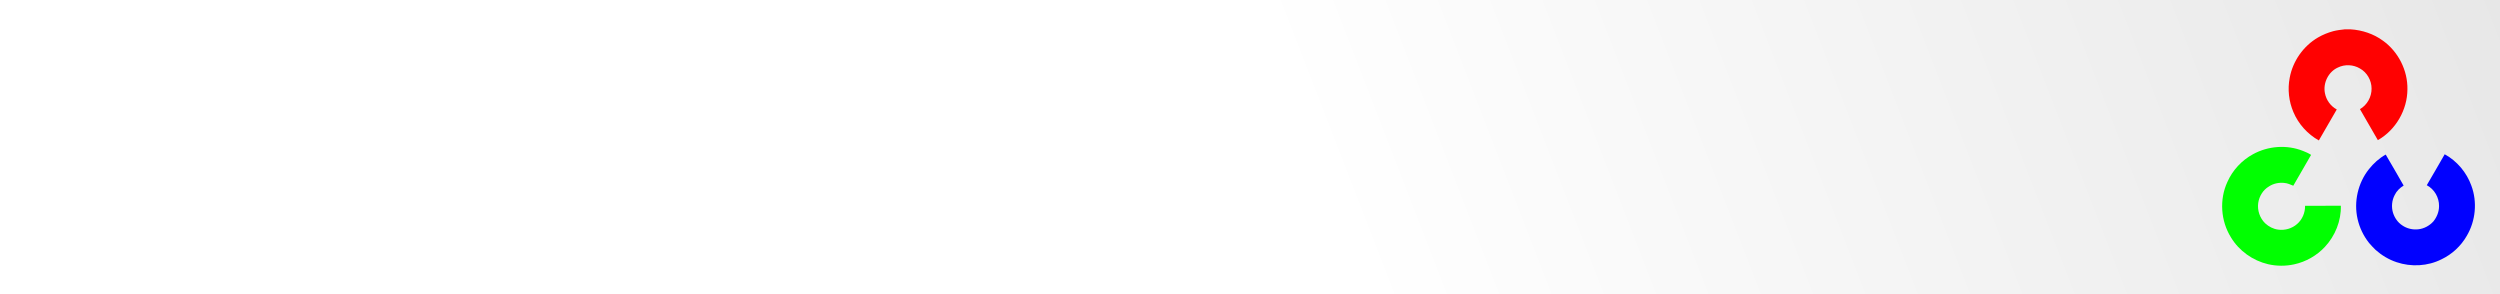 <?xml version="1.0" encoding="UTF-8" standalone="no"?>
<!-- Created with Inkscape (http://www.inkscape.org/) -->

<svg
   xmlns:dc="http://purl.org/dc/elements/1.1/"
   xmlns:cc="http://creativecommons.org/ns#"
   xmlns:rdf="http://www.w3.org/1999/02/22-rdf-syntax-ns#"
   xmlns:svg="http://www.w3.org/2000/svg"
   xmlns="http://www.w3.org/2000/svg"
   xmlns:xlink="http://www.w3.org/1999/xlink"
   xmlns:sodipodi="http://sodipodi.sourceforge.net/DTD/sodipodi-0.dtd"
   xmlns:inkscape="http://www.inkscape.org/namespaces/inkscape"
   version="1.1"
   width="493"
   height="58"
   id="svg2"
   inkscape:version="0.48.2 r9819"
   sodipodi:docname="top-banner.svg">
  <rect width="100%" height="100%" fill="#333333" stroke="none"/>
  <sodipodi:namedview
     pagecolor="#ffffff"
     bordercolor="#666666"
     borderopacity="1"
     objecttolerance="10"
     gridtolerance="10"
     guidetolerance="10"
     inkscape:pageopacity="0"
     inkscape:pageshadow="2"
     inkscape:window-width="1680"
     inkscape:window-height="998"
     id="namedview145"
     showgrid="false"
     inkscape:zoom="2.9259592"
     inkscape:cx="355.53028"
     inkscape:cy="14.439426"
     inkscape:window-x="-8"
     inkscape:window-y="-8"
     inkscape:window-maximized="1"
     inkscape:current-layer="layer1" />
  <defs
     id="defs4">
    <linearGradient
       id="linearGradient4088">
      <stop
         id="stop4090"
         style="stop-color:#ffffff;stop-opacity:1"
         offset="0" />
      <stop
         id="stop4092"
         style="stop-color:#e6e6e6;stop-opacity:1"
         offset="1" />
    </linearGradient>
    <radialGradient
       cx="15.313"
       cy="16.298"
       r="4.746"
       fx="15.313"
       fy="16.298"
       id="radialGradient4210"
       xlink:href="#linearGradient3641"
       gradientUnits="userSpaceOnUse"
       gradientTransform="matrix(1.213,1.213,-1.286,1.286,17.67,-24.511)" />
    <linearGradient
       x1="26.152"
       y1="18.407"
       x2="22.017"
       y2="23.088"
       id="linearGradient4208"
       xlink:href="#linearGradient3633"
       gradientUnits="userSpaceOnUse" />
    <radialGradient
       cx="15.173"
       cy="27.572"
       r="23.28"
       fx="15.173"
       fy="27.572"
       id="radialGradient4206"
       xlink:href="#linearGradient3617"
       gradientUnits="userSpaceOnUse"
       gradientTransform="matrix(-1.615,0.158,-0.154,-1.144,53.847,30.555)" />
    <linearGradient
       x1="18.314"
       y1="33.689"
       x2="32.941"
       y2="40.807"
       id="linearGradient4204"
       xlink:href="#linearGradient3603"
       gradientUnits="userSpaceOnUse"
       spreadMethod="pad" />
    <radialGradient
       cx="15.313"
       cy="16.298"
       r="4.746"
       fx="15.313"
       fy="16.298"
       id="radialGradient4168"
       xlink:href="#linearGradient3641"
       gradientUnits="userSpaceOnUse"
       gradientTransform="matrix(1.213,1.213,-1.286,1.286,17.67,-24.511)" />
    <linearGradient
       x1="26.152"
       y1="18.407"
       x2="22.017"
       y2="23.088"
       id="linearGradient4166"
       xlink:href="#linearGradient3633"
       gradientUnits="userSpaceOnUse" />
    <radialGradient
       cx="15.173"
       cy="27.572"
       r="23.28"
       fx="15.173"
       fy="27.572"
       id="radialGradient4164"
       xlink:href="#linearGradient3617"
       gradientUnits="userSpaceOnUse"
       gradientTransform="matrix(-1.615,0.158,-0.154,-1.144,53.847,30.555)" />
    <linearGradient
       x1="18.314"
       y1="33.689"
       x2="32.941"
       y2="40.807"
       id="linearGradient4162"
       xlink:href="#linearGradient3603"
       gradientUnits="userSpaceOnUse"
       spreadMethod="pad" />
    <filter
       color-interpolation-filters="sRGB"
       id="filter4140">
      <feGaussianBlur
         stdDeviation="0.803"
         id="feGaussianBlur4142" />
    </filter>
    <linearGradient
       id="linearGradient3641-8">
      <stop
         id="stop3643-6"
         style="stop-color:#ffffff;stop-opacity:1"
         offset="0" />
      <stop
         id="stop3651-0"
         style="stop-color:#ffffff;stop-opacity:1"
         offset="0.102" />
      <stop
         id="stop3649-2"
         style="stop-color:#a9a9dc;stop-opacity:1"
         offset="0.857" />
      <stop
         id="stop3645-4"
         style="stop-color:#7c7cb3;stop-opacity:1"
         offset="1" />
    </linearGradient>
    <linearGradient
       id="linearGradient3617-77">
      <stop
         id="stop3619-9"
         style="stop-color:#ffffff;stop-opacity:1"
         offset="0" />
      <stop
         id="stop3621-3"
         style="stop-color:#ffffff;stop-opacity:1"
         offset="0.119" />
      <stop
         id="stop3631-1"
         style="stop-color:#ffffff;stop-opacity:1"
         offset="0.257" />
      <stop
         id="stop3623-9"
         style="stop-color:#dbdbff;stop-opacity:1"
         offset="1" />
    </linearGradient>
    <filter
       x="-0.15"
       y="-0.137"
       width="1.3"
       height="1.275"
       color-interpolation-filters="sRGB"
       id="filter3835-7">
      <feGaussianBlur
         id="feGaussianBlur3837-4"
         stdDeviation="0.873" />
    </filter>
    <linearGradient
       id="linearGradient3603-7-1">
      <stop
         id="stop3605-4-3"
         style="stop-color:#f5f5ff;stop-opacity:1"
         offset="0" />
      <stop
         id="stop3607-0-8"
         style="stop-color:#aaaadd;stop-opacity:1"
         offset="1" />
    </linearGradient>
    <linearGradient
       x1="18.314"
       y1="33.689"
       x2="32.941"
       y2="40.807"
       id="linearGradient3789-1"
       xlink:href="#linearGradient3603-7-1"
       gradientUnits="userSpaceOnUse"
       spreadMethod="pad" />
    <mask
       id="mask3785-3">
      <path
         d="m 25.831,12.203 c 0,0 12.61,27.051 12.61,27.051 -1.503,6.715 -16.068,9.966 -21.559,2.441 0,0 8.949,-29.492 8.949,-29.492 z"
         id="path3787-4"
         style="fill:url(#linearGradient3789-1);fill-opacity:1;stroke:#7575aa;stroke-width:1px;stroke-linecap:butt;stroke-linejoin:miter;stroke-opacity:1" />
    </mask>
    <linearGradient
       id="linearGradient3603-3">
      <stop
         id="stop3605-1"
         style="stop-color:#f5f5ff;stop-opacity:1"
         offset="0" />
      <stop
         id="stop3607-23"
         style="stop-color:#aaaadd;stop-opacity:1"
         offset="1" />
    </linearGradient>
    <linearGradient
       x1="18.314"
       y1="33.689"
       x2="32.941"
       y2="40.807"
       id="linearGradient3931"
       xlink:href="#linearGradient3603"
       gradientUnits="userSpaceOnUse"
       spreadMethod="pad" />
    <linearGradient
       x1="26.152"
       y1="18.407"
       x2="22.017"
       y2="23.088"
       id="linearGradient3926"
       xlink:href="#linearGradient3633"
       gradientUnits="userSpaceOnUse" />
    <linearGradient
       id="linearGradient3641-2">
      <stop
         id="stop3643-2"
         style="stop-color:#ffffff;stop-opacity:1"
         offset="0" />
      <stop
         id="stop3651-1"
         style="stop-color:#ffffff;stop-opacity:1"
         offset="0.102" />
      <stop
         id="stop3649-6"
         style="stop-color:#a9a9dc;stop-opacity:1"
         offset="0.857" />
      <stop
         id="stop3645-8"
         style="stop-color:#7c7cb3;stop-opacity:1"
         offset="1" />
    </linearGradient>
    <linearGradient
       id="linearGradient3617-1">
      <stop
         id="stop3619-1"
         style="stop-color:#ffffff;stop-opacity:1"
         offset="0" />
      <stop
         id="stop3621-5"
         style="stop-color:#ffffff;stop-opacity:1"
         offset="0.119" />
      <stop
         id="stop3631-2"
         style="stop-color:#ffffff;stop-opacity:1"
         offset="0.257" />
      <stop
         id="stop3623-7"
         style="stop-color:#dbdbff;stop-opacity:1"
         offset="1" />
    </linearGradient>
    <linearGradient
       id="linearGradient3603-7-2">
      <stop
         id="stop3605-4-4"
         style="stop-color:#f5f5ff;stop-opacity:1"
         offset="0" />
      <stop
         id="stop3607-0-5"
         style="stop-color:#aaaadd;stop-opacity:1"
         offset="1" />
    </linearGradient>
    <linearGradient
       x1="18.314"
       y1="33.689"
       x2="32.941"
       y2="40.807"
       id="linearGradient3789-8"
       xlink:href="#linearGradient3603-7-2"
       gradientUnits="userSpaceOnUse"
       spreadMethod="pad" />
    <mask
       id="mask3785-4">
      <path
         d="m 25.831,12.203 c 0,0 12.61,27.051 12.61,27.051 -1.503,6.715 -16.068,9.966 -21.559,2.441 0,0 8.949,-29.492 8.949,-29.492 z"
         id="path3787-8"
         style="fill:url(#linearGradient3789-8);fill-opacity:1;stroke:#7575aa;stroke-width:1px;stroke-linecap:butt;stroke-linejoin:miter;stroke-opacity:1" />
    </mask>
    <linearGradient
       id="linearGradient3603-4">
      <stop
         id="stop3605-0"
         style="stop-color:#f5f5ff;stop-opacity:1"
         offset="0" />
      <stop
         id="stop3607-9"
         style="stop-color:#aaaadd;stop-opacity:1"
         offset="1" />
    </linearGradient>
    <filter
       x="-0.15"
       y="-0.137"
       width="1.3"
       height="1.275"
       color-interpolation-filters="sRGB"
       id="filter3835">
      <feGaussianBlur
         id="feGaussianBlur3837"
         stdDeviation="0.873" />
    </filter>
    <mask
       id="mask3785">
      <path
         d="m 25.831,12.203 c 0,0 12.61,27.051 12.61,27.051 -1.503,6.715 -16.068,9.966 -21.559,2.441 0,0 8.949,-29.492 8.949,-29.492 z"
         id="path3787"
         style="fill:url(#linearGradient3789);fill-opacity:1;stroke:#7575aa;stroke-width:1px;stroke-linecap:butt;stroke-linejoin:miter;stroke-opacity:1" />
    </mask>
    <linearGradient
       x1="18.314"
       y1="33.689"
       x2="32.941"
       y2="40.807"
       id="linearGradient3789"
       xlink:href="#linearGradient3603-7"
       gradientUnits="userSpaceOnUse"
       spreadMethod="pad" />
    <linearGradient
       x1="18.314"
       y1="33.689"
       x2="32.941"
       y2="40.807"
       id="linearGradient3746"
       xlink:href="#linearGradient3603-7"
       gradientUnits="userSpaceOnUse"
       spreadMethod="pad" />
    <linearGradient
       id="linearGradient3603-7">
      <stop
         id="stop3605-4"
         style="stop-color:#f5f5ff;stop-opacity:1"
         offset="0" />
      <stop
         id="stop3607-0"
         style="stop-color:#aaaadd;stop-opacity:1"
         offset="1" />
    </linearGradient>
    <linearGradient
       x1="18.314"
       y1="33.689"
       x2="32.941"
       y2="40.807"
       id="linearGradient2837-1"
       xlink:href="#linearGradient3603-7"
       gradientUnits="userSpaceOnUse"
       spreadMethod="pad" />
    <linearGradient
       x1="36.084"
       y1="36.063"
       x2="29.695"
       y2="38.796"
       id="linearGradient3778"
       xlink:href="#linearGradient3792"
       gradientUnits="userSpaceOnUse" />
    <clipPath
       id="clipPath2972">
      <rect
         width="28.188"
         height="10.067"
         x="13.95"
         y="28.728"
         id="rect2974"
         style="fill:#7070a3;fill-opacity:1;stroke:none" />
    </clipPath>
    <linearGradient
       id="linearGradient3603-8">
      <stop
         id="stop3605-8"
         style="stop-color:#f5f5ff;stop-opacity:1"
         offset="0" />
      <stop
         id="stop3607-2"
         style="stop-color:#aaaadd;stop-opacity:1"
         offset="1" />
    </linearGradient>
    <linearGradient
       x1="18.314"
       y1="33.689"
       x2="32.941"
       y2="40.807"
       id="linearGradient2837-4"
       xlink:href="#linearGradient3603-8"
       gradientUnits="userSpaceOnUse"
       spreadMethod="pad" />
    <linearGradient
       id="linearGradient3617-4">
      <stop
         id="stop3619-0"
         style="stop-color:#ffffff;stop-opacity:1"
         offset="0" />
      <stop
         id="stop3621-9"
         style="stop-color:#ffffff;stop-opacity:1"
         offset="0.119" />
      <stop
         id="stop3631-4"
         style="stop-color:#ffffff;stop-opacity:1"
         offset="0.257" />
      <stop
         id="stop3623-8"
         style="stop-color:#dbdbff;stop-opacity:1"
         offset="1" />
    </linearGradient>
    <radialGradient
       cx="15.173"
       cy="27.572"
       r="23.28"
       fx="15.173"
       fy="27.572"
       id="radialGradient2839-17"
       xlink:href="#linearGradient3617-4"
       gradientUnits="userSpaceOnUse"
       gradientTransform="matrix(-1.615,0.158,-0.154,-1.144,53.847,30.555)" />
    <radialGradient
       cx="15.173"
       cy="27.572"
       r="23.28"
       fx="15.173"
       fy="27.572"
       id="radialGradient3696"
       xlink:href="#linearGradient3617-7-2"
       gradientUnits="userSpaceOnUse"
       gradientTransform="matrix(-1.615,0.158,-0.154,-1.144,53.847,30.555)" />
    <linearGradient
       id="linearGradient3617-7-2">
      <stop
         id="stop3619-4-4"
         style="stop-color:#ffffff;stop-opacity:1"
         offset="0" />
      <stop
         id="stop3621-0-5"
         style="stop-color:#ffffff;stop-opacity:1"
         offset="0.119" />
      <stop
         id="stop3631-9-5"
         style="stop-color:#ffffff;stop-opacity:1"
         offset="0.257" />
      <stop
         id="stop3623-4-1"
         style="stop-color:#dbdbff;stop-opacity:1"
         offset="1" />
    </linearGradient>
    <radialGradient
       cx="15.173"
       cy="27.572"
       r="23.28"
       fx="15.173"
       fy="27.572"
       id="radialGradient3652-8"
       xlink:href="#linearGradient3617-7-2"
       gradientUnits="userSpaceOnUse"
       gradientTransform="matrix(-1.615,0.158,-0.154,-1.144,53.847,30.555)" />
    <radialGradient
       cx="15.173"
       cy="27.572"
       r="23.28"
       fx="15.173"
       fy="27.572"
       id="radialGradient3652"
       xlink:href="#linearGradient3617-7"
       gradientUnits="userSpaceOnUse"
       gradientTransform="matrix(-0.875,-0.517,0.445,-0.735,32.719,52.872)" />
    <linearGradient
       id="linearGradient3617-7">
      <stop
         id="stop3619-4"
         style="stop-color:#ffffff;stop-opacity:1"
         offset="0" />
      <stop
         id="stop3621-0"
         style="stop-color:#ffffff;stop-opacity:1"
         offset="0.119" />
      <stop
         id="stop3631-9"
         style="stop-color:#ffffff;stop-opacity:1"
         offset="0.257" />
      <stop
         id="stop3623-4"
         style="stop-color:#dbdbff;stop-opacity:1"
         offset="1" />
    </linearGradient>
    <radialGradient
       cx="15.173"
       cy="27.572"
       r="23.28"
       fx="15.173"
       fy="27.572"
       id="radialGradient2839-1"
       xlink:href="#linearGradient3617-7"
       gradientUnits="userSpaceOnUse"
       gradientTransform="matrix(-1.615,0.158,-0.154,-1.144,53.847,30.555)" />
    <radialGradient
       cx="15.173"
       cy="27.572"
       r="23.28"
       fx="15.173"
       fy="27.572"
       id="radialGradient2839"
       xlink:href="#linearGradient3617"
       gradientUnits="userSpaceOnUse"
       gradientTransform="matrix(-1.615,0.158,-0.154,-1.144,53.847,30.555)" />
    <radialGradient
       cx="15.313"
       cy="16.298"
       r="4.746"
       fx="15.313"
       fy="16.298"
       id="radialGradient3647"
       xlink:href="#linearGradient3641"
       gradientUnits="userSpaceOnUse"
       gradientTransform="matrix(1.213,1.213,-1.286,1.286,17.67,-24.511)" />
    <linearGradient
       id="linearGradient3616">
      <stop
         id="stop3618"
         style="stop-color:#000000;stop-opacity:1"
         offset="0" />
      <stop
         id="stop3620"
         style="stop-color:#000000;stop-opacity:0"
         offset="1" />
    </linearGradient>
    <linearGradient
       id="linearGradient3632">
      <stop
         id="stop3634"
         style="stop-color:#ffffff;stop-opacity:1"
         offset="0" />
      <stop
         id="stop3615"
         style="stop-color:#ededff;stop-opacity:1"
         offset="0.5" />
      <stop
         id="stop3636"
         style="stop-color:#dbdbff;stop-opacity:1"
         offset="1" />
    </linearGradient>
    <linearGradient
       id="linearGradient3603">
      <stop
         id="stop3605"
         style="stop-color:#f5f5ff;stop-opacity:1"
         offset="0" />
      <stop
         id="stop3607"
         style="stop-color:#aaaadd;stop-opacity:1"
         offset="1" />
    </linearGradient>
    <linearGradient
       id="linearGradient3641">
      <stop
         id="stop3643"
         style="stop-color:#ffffff;stop-opacity:1"
         offset="0" />
      <stop
         id="stop3651"
         style="stop-color:#ffffff;stop-opacity:1"
         offset="0.102" />
      <stop
         id="stop3649"
         style="stop-color:#a9a9dc;stop-opacity:1"
         offset="0.857" />
      <stop
         id="stop3645"
         style="stop-color:#7c7cb3;stop-opacity:1"
         offset="1" />
    </linearGradient>
    <linearGradient
       id="linearGradient3617">
      <stop
         id="stop3619"
         style="stop-color:#ffffff;stop-opacity:1"
         offset="0" />
      <stop
         id="stop3621"
         style="stop-color:#ffffff;stop-opacity:1"
         offset="0.119" />
      <stop
         id="stop3631"
         style="stop-color:#ffffff;stop-opacity:1"
         offset="0.257" />
      <stop
         id="stop3623"
         style="stop-color:#dbdbff;stop-opacity:1"
         offset="1" />
    </linearGradient>
    <linearGradient
       id="linearGradient3633">
      <stop
         id="stop3635"
         style="stop-color:#65659b;stop-opacity:1"
         offset="0" />
      <stop
         id="stop3637"
         style="stop-color:#a9a9dc;stop-opacity:1"
         offset="1" />
    </linearGradient>
    <linearGradient
       id="linearGradient3792">
      <stop
         id="stop3794"
         style="stop-color:#7070a3;stop-opacity:1"
         offset="0" />
      <stop
         id="stop3796"
         style="stop-color:#8282b5;stop-opacity:1"
         offset="1" />
    </linearGradient>
    <linearGradient
       x1="689.481"
       y1="650.865"
       x2="913.78"
       y2="563.992"
       id="linearGradient4094"
       xlink:href="#linearGradient4088"
       gradientUnits="userSpaceOnUse"
       gradientTransform="translate(-26.429,127.286)" />
    <linearGradient
       y2="44.981"
       x2="26.974"
       y1="68.68"
       x1="26.974"
       spreadMethod="pad"
       gradientTransform="matrix(2.136,0,0,1.826,2.349,-1.013)"
       gradientUnits="userSpaceOnUse"
       id="linearGradient3142"
       xlink:href="#linearGradient2780"
       inkscape:collect="always" />
    <radialGradient
       r="15.157"
       fy="22.546"
       fx="20.361"
       cy="22.546"
       cx="20.361"
       gradientTransform="matrix(0.621,0,0,1.882,2.389,-9.409)"
       gradientUnits="userSpaceOnUse"
       id="radialGradient3140"
       xlink:href="#linearGradient2780"
       inkscape:collect="always" />
    <radialGradient
       r="15.157"
       fy="22.546"
       fx="20.361"
       cy="22.546"
       cx="20.361"
       gradientTransform="matrix(0.5,0,0,1.675,5.003,-5.108)"
       gradientUnits="userSpaceOnUse"
       id="radialGradient3138"
       xlink:href="#linearGradient2780"
       inkscape:collect="always" />
    <radialGradient
       r="15.157"
       fy="22.546"
       fx="20.361"
       cy="22.546"
       cx="20.361"
       gradientTransform="matrix(0.433,0,0,1.435,6.41,-0.113)"
       gradientUnits="userSpaceOnUse"
       id="radialGradient3136"
       xlink:href="#linearGradient2780"
       inkscape:collect="always" />
    <radialGradient
       r="15.157"
       fy="22.546"
       fx="20.361"
       cy="22.546"
       cx="20.361"
       gradientTransform="matrix(0.621,0,0,1.882,2.389,-9.409)"
       gradientUnits="userSpaceOnUse"
       id="radialGradient3134"
       xlink:href="#linearGradient2780"
       inkscape:collect="always" />
    <radialGradient
       r="15.157"
       fy="22.546"
       fx="20.361"
       cy="22.546"
       cx="20.361"
       gradientTransform="matrix(0.5,0,0,1.675,5.003,-5.108)"
       gradientUnits="userSpaceOnUse"
       id="radialGradient3132"
       xlink:href="#linearGradient2780"
       inkscape:collect="always" />
    <radialGradient
       r="15.157"
       fy="22.546"
       fx="20.361"
       cy="22.546"
       cx="20.361"
       gradientTransform="matrix(0.433,0,0,1.435,6.41,-0.113)"
       gradientUnits="userSpaceOnUse"
       id="radialGradient3130"
       xlink:href="#linearGradient2780"
       inkscape:collect="always" />
    <linearGradient
       y2="62.78"
       x2="17.425"
       y1="60.434"
       x1="17.682"
       spreadMethod="reflect"
       gradientTransform="matrix(2.219,0,0,1.826,-0.051,-1.013)"
       gradientUnits="userSpaceOnUse"
       id="linearGradient3128"
       xlink:href="#linearGradient2713"
       inkscape:collect="always" />
    <linearGradient
       y2="45.888"
       x2="24.606"
       y1="44.011"
       x1="24.261"
       spreadMethod="reflect"
       gradientTransform="matrix(2.219,0,0,1.826,-0.051,-1.013)"
       gradientUnits="userSpaceOnUse"
       id="linearGradient3126"
       xlink:href="#linearGradient2713"
       inkscape:collect="always" />
    <linearGradient
       y2="47.296"
       x2="29.094"
       y1="46.357"
       x1="29.094"
       spreadMethod="reflect"
       gradientTransform="matrix(2.219,0,0,1.826,-0.051,-1.013)"
       gradientUnits="userSpaceOnUse"
       id="linearGradient3124"
       xlink:href="#linearGradient2713"
       inkscape:collect="always" />
    <linearGradient
       y2="52.609"
       x2="44.724"
       y1="52.609"
       x1="29.614"
       spreadMethod="reflect"
       gradientTransform="matrix(2.152,0,0,1.771,-0.051,4.352)"
       gradientUnits="userSpaceOnUse"
       id="linearGradient3122"
       xlink:href="#linearGradient2701"
       inkscape:collect="always" />
    <radialGradient
       r="7.483"
       fy="231.983"
       fx="8.018"
       cy="231.983"
       cx="8.018"
       gradientTransform="scale(3.742,0.267)"
       gradientUnits="userSpaceOnUse"
       id="radialGradient3120"
       xlink:href="#linearGradient3057"
       inkscape:collect="always" />
    <radialGradient
       r="7.483"
       fy="231.983"
       fx="8.018"
       cy="231.983"
       cx="8.018"
       gradientTransform="scale(3.742,0.267)"
       gradientUnits="userSpaceOnUse"
       id="radialGradient3118"
       xlink:href="#linearGradient3057"
       inkscape:collect="always" />
    <radialGradient
       r="7.483"
       fy="231.983"
       fx="8.018"
       cy="231.983"
       cx="8.018"
       gradientTransform="scale(3.742,0.267)"
       gradientUnits="userSpaceOnUse"
       id="radialGradient3116"
       xlink:href="#linearGradient3057"
       inkscape:collect="always" />
    <radialGradient
       r="6.068"
       fy="8.981"
       fx="21.595"
       cy="8.981"
       cx="21.595"
       gradientTransform="matrix(-2.846,0,0,2.088,139.525,-3.586)"
       gradientUnits="userSpaceOnUse"
       id="radialGradient3114"
       xlink:href="#linearGradient2834"
       inkscape:collect="always" />
    <radialGradient
       r="6.068"
       fy="8.981"
       fx="21.595"
       cy="8.981"
       cx="21.595"
       gradientTransform="matrix(3.085,0,0,2.053,-15.985,-3.149)"
       gradientUnits="userSpaceOnUse"
       id="radialGradient3112"
       xlink:href="#linearGradient2834"
       inkscape:collect="always" />
    <linearGradient
       y2="-13.17"
       x2="33.184"
       y1="24.385"
       x1="33.184"
       gradientTransform="matrix(2.161,0,0,1.805,-0.051,2.267)"
       gradientUnits="userSpaceOnUse"
       id="linearGradient3110"
       xlink:href="#linearGradient2780"
       inkscape:collect="always" />
    <linearGradient
       y2="-13.17"
       x2="33.184"
       y1="24.385"
       x1="33.184"
       gradientTransform="matrix(2.21,0,0,1.964,-1.516,-2.171)"
       gradientUnits="userSpaceOnUse"
       id="linearGradient3108"
       xlink:href="#linearGradient2780"
       inkscape:collect="always" />
    <linearGradient
       y2="7.586"
       x2="38.782"
       y1="9.575"
       x1="38.782"
       gradientTransform="matrix(1.632,0,0,2.483,-0.051,-0.013)"
       gradientUnits="userSpaceOnUse"
       id="linearGradient3106"
       xlink:href="#linearGradient2780"
       inkscape:collect="always" />
    <radialGradient
       r="6.068"
       fy="8.981"
       fx="21.595"
       cy="8.981"
       cx="21.595"
       gradientTransform="matrix(-2.367,0,0,1.727,129.123,-0.113)"
       gradientUnits="userSpaceOnUse"
       id="radialGradient3104"
       xlink:href="#linearGradient2834"
       inkscape:collect="always" />
    <radialGradient
       r="6.068"
       fy="8.981"
       fx="21.595"
       cy="8.981"
       cx="21.595"
       gradientTransform="matrix(2.367,0,0,1.727,-0.404,-0.013)"
       gradientUnits="userSpaceOnUse"
       id="radialGradient3102"
       xlink:href="#linearGradient2834"
       inkscape:collect="always" />
    <linearGradient
       y2="6.092"
       x2="39.724"
       y1="11.17"
       x1="38.363"
       gradientTransform="matrix(1.638,0,0,2.474,-0.051,-0.013)"
       gradientUnits="userSpaceOnUse"
       id="linearGradient3100"
       xlink:href="#linearGradient2780"
       inkscape:collect="always" />
    <linearGradient
       y2="11.711"
       x2="35.996"
       y1="1.625"
       x1="35.996"
       gradientTransform="matrix(1.632,0,0,2.436,-0.051,2.01)"
       gradientUnits="userSpaceOnUse"
       id="linearGradient3098"
       xlink:href="#linearGradient2780"
       inkscape:collect="always" />
    <linearGradient
       gradientUnits="userSpaceOnUse"
       y2="44.698"
       x2="-18.624"
       y1="44.698"
       x1="-68.063"
       id="linearGradient3218"
       xlink:href="#linearGradient2834"
       inkscape:collect="always" />
    <linearGradient
       y2="62.78"
       y1="60.434"
       xlink:href="#linearGradient2713"
       x2="17.425"
       x1="17.682"
       spreadMethod="reflect"
       id="linearGradient3086"
       gradientUnits="userSpaceOnUse"
       gradientTransform="matrix(2.219,0,0,1.826,-0.051,-1.013)" />
    <linearGradient
       y2="11.711"
       y1="1.625"
       xlink:href="#linearGradient2780"
       x2="35.996"
       x1="35.996"
       id="linearGradient3084"
       gradientUnits="userSpaceOnUse"
       gradientTransform="matrix(1.632,0,0,2.436,-0.051,2.01)" />
    <linearGradient
       y2="44.981"
       y1="68.68"
       xlink:href="#linearGradient2780"
       x2="26.974"
       x1="26.974"
       spreadMethod="pad"
       id="linearGradient3080"
       gradientUnits="userSpaceOnUse"
       gradientTransform="matrix(2.136,0,0,1.826,2.349,-1.013)" />
    <radialGradient
       xlink:href="#linearGradient3057"
       r="7.483"
       id="radialGradient3071"
       gradientUnits="userSpaceOnUse"
       gradientTransform="scale(3.742,0.267)"
       fy="231.983"
       fx="8.018"
       cy="231.983"
       cx="8.018" />
    <radialGradient
       xlink:href="#linearGradient3057"
       r="7.483"
       id="radialGradient3069"
       gradientUnits="userSpaceOnUse"
       gradientTransform="scale(3.742,0.267)"
       fy="231.983"
       fx="8.018"
       cy="231.983"
       cx="8.018" />
    <radialGradient
       xlink:href="#linearGradient3057"
       r="7.483"
       id="radialGradient3063"
       gradientUnits="userSpaceOnUse"
       gradientTransform="scale(3.742,0.267)"
       fy="231.983"
       fx="8.018"
       cy="231.983"
       cx="8.018" />
    <radialGradient
       xlink:href="#linearGradient2834"
       r="6.068"
       id="radialGradient2959"
       gradientUnits="userSpaceOnUse"
       gradientTransform="matrix(-2.846,0,0,2.088,139.525,-3.586)"
       fy="8.981"
       fx="21.595"
       cy="8.981"
       cx="21.595" />
    <radialGradient
       xlink:href="#linearGradient2834"
       r="6.068"
       id="radialGradient2955"
       gradientUnits="userSpaceOnUse"
       gradientTransform="matrix(3.085,0,0,2.053,-15.985,-3.149)"
       fy="8.981"
       fx="21.595"
       cy="8.981"
       cx="21.595" />
    <linearGradient
       y2="6.092"
       y1="11.17"
       xlink:href="#linearGradient2780"
       x2="39.724"
       x1="38.363"
       id="linearGradient2951"
       gradientUnits="userSpaceOnUse"
       gradientTransform="matrix(1.638,0,0,2.474,-0.051,-0.013)" />
    <linearGradient
       y2="7.586"
       y1="9.575"
       xlink:href="#linearGradient2780"
       x2="38.782"
       x1="38.782"
       id="linearGradient2943"
       gradientUnits="userSpaceOnUse"
       gradientTransform="matrix(1.632,0,0,2.483,-0.051,-0.013)" />
    <linearGradient
       y2="-13.17"
       y1="24.385"
       xlink:href="#linearGradient2780"
       x2="33.184"
       x1="33.184"
       id="linearGradient2935"
       gradientUnits="userSpaceOnUse"
       gradientTransform="matrix(2.21,0,0,1.964,-1.516,-2.171)" />
    <radialGradient
       xlink:href="#linearGradient2780"
       r="13.639"
       id="radialGradient2929"
       gradientUnits="userSpaceOnUse"
       gradientTransform="scale(0.973,1.027)"
       fy="16.278"
       fx="27.27"
       cy="16.278"
       cx="27.27" />
    <linearGradient
       y2="-13.17"
       y1="24.385"
       xlink:href="#linearGradient2780"
       x2="33.184"
       x1="33.184"
       id="linearGradient2895"
       gradientUnits="userSpaceOnUse"
       gradientTransform="matrix(2.161,0,0,1.805,-0.051,2.267)" />
    <radialGradient
       xlink:href="#linearGradient2834"
       r="6.068"
       id="radialGradient2873"
       gradientUnits="userSpaceOnUse"
       gradientTransform="matrix(-2.367,0,0,1.727,129.123,-0.113)"
       fy="8.981"
       fx="21.595"
       cy="8.981"
       cx="21.595" />
    <radialGradient
       xlink:href="#linearGradient2834"
       r="6.068"
       id="radialGradient2869"
       gradientUnits="userSpaceOnUse"
       gradientTransform="matrix(2.367,0,0,1.727,-0.404,-0.013)"
       fy="8.981"
       fx="21.595"
       cy="8.981"
       cx="21.595" />
    <radialGradient
       xlink:href="#linearGradient2834"
       r="3.565"
       id="radialGradient2840"
       gradientUnits="userSpaceOnUse"
       gradientTransform="scale(1.896,0.527)"
       fy="14.639"
       fx="17.192"
       cy="14.639"
       cx="17.192" />
    <radialGradient
       xlink:href="#linearGradient2780"
       r="15.157"
       id="radialGradient2821"
       gradientUnits="userSpaceOnUse"
       gradientTransform="matrix(0.621,0,0,1.882,2.389,-9.409)"
       fy="22.546"
       fx="20.361"
       cy="22.546"
       cx="20.361" />
    <radialGradient
       xlink:href="#linearGradient2780"
       r="15.157"
       id="radialGradient2819"
       gradientUnits="userSpaceOnUse"
       gradientTransform="matrix(0.5,0,0,1.675,5.003,-5.108)"
       fy="22.546"
       fx="20.361"
       cy="22.546"
       cx="20.361" />
    <radialGradient
       xlink:href="#linearGradient2780"
       r="15.157"
       id="radialGradient2817"
       gradientUnits="userSpaceOnUse"
       gradientTransform="matrix(0.433,0,0,1.435,6.41,-0.113)"
       fy="22.546"
       fx="20.361"
       cy="22.546"
       cx="20.361" />
    <radialGradient
       xlink:href="#linearGradient2780"
       r="15.157"
       id="radialGradient2815"
       gradientUnits="userSpaceOnUse"
       gradientTransform="matrix(0.621,0,0,1.882,2.389,-9.409)"
       fy="22.546"
       fx="20.361"
       cy="22.546"
       cx="20.361" />
    <radialGradient
       xlink:href="#linearGradient2780"
       r="15.157"
       id="radialGradient2813"
       gradientUnits="userSpaceOnUse"
       gradientTransform="matrix(0.5,0,0,1.675,5.003,-5.108)"
       fy="22.546"
       fx="20.361"
       cy="22.546"
       cx="20.361" />
    <radialGradient
       xlink:href="#linearGradient2780"
       r="15.157"
       id="radialGradient2811"
       gradientUnits="userSpaceOnUse"
       gradientTransform="matrix(0.433,0,0,1.435,6.41,-0.113)"
       fy="22.546"
       fx="20.361"
       cy="22.546"
       cx="20.361" />
    <radialGradient
       xlink:href="#linearGradient2780"
       r="15.157"
       id="radialGradient2796"
       gradientUnits="userSpaceOnUse"
       gradientTransform="matrix(0.621,0,0,1.882,2.389,-9.409)"
       fy="22.546"
       fx="20.361"
       cy="22.546"
       cx="20.361" />
    <radialGradient
       xlink:href="#linearGradient2780"
       r="15.157"
       id="radialGradient2792"
       gradientUnits="userSpaceOnUse"
       gradientTransform="matrix(0.5,0,0,1.675,5.003,-5.108)"
       fy="22.546"
       fx="20.361"
       cy="22.546"
       cx="20.361" />
    <radialGradient
       xlink:href="#linearGradient2780"
       r="15.157"
       id="radialGradient2788"
       gradientUnits="userSpaceOnUse"
       gradientTransform="matrix(0.433,0,0,1.435,6.41,-0.113)"
       fy="22.546"
       fx="20.361"
       cy="22.546"
       cx="20.361" />
    <linearGradient
       y2="62.78"
       y1="60.434"
       xlink:href="#linearGradient2713"
       x2="17.425"
       x1="17.682"
       spreadMethod="reflect"
       id="linearGradient2740"
       gradientUnits="userSpaceOnUse"
       gradientTransform="scale(1.102,0.907)" />
    <linearGradient
       y2="45.888"
       y1="44.011"
       xlink:href="#linearGradient2713"
       x2="24.606"
       x1="24.261"
       spreadMethod="reflect"
       id="linearGradient2736"
       gradientUnits="userSpaceOnUse"
       gradientTransform="matrix(2.219,0,0,1.826,-0.051,-1.013)" />
    <linearGradient
       y2="47.296"
       y1="46.357"
       xlink:href="#linearGradient2713"
       x2="29.094"
       x1="29.094"
       spreadMethod="reflect"
       id="linearGradient2732"
       gradientUnits="userSpaceOnUse"
       gradientTransform="matrix(2.219,0,0,1.826,-0.051,-1.013)" />
    <linearGradient
       y2="42.646"
       y1="40.272"
       xlink:href="#linearGradient2713"
       x2="28.071"
       x1="28.071"
       spreadMethod="reflect"
       id="linearGradient2719"
       gradientUnits="userSpaceOnUse"
       gradientTransform="matrix(1.121,0,0,0.892,0,4)" />
    <linearGradient
       y2="52.609"
       y1="52.609"
       xlink:href="#linearGradient2701"
       x2="44.724"
       x1="29.614"
       spreadMethod="reflect"
       id="linearGradient2707"
       gradientUnits="userSpaceOnUse"
       gradientTransform="matrix(2.152,0,0,1.771,-0.051,4.352)" />
    <linearGradient
       id="linearGradient2701">
      <stop
         style="stop-color:#000000;stop-opacity:1;"
         offset="0"
         id="stop2703" />
      <stop
         style="stop-color:#171723;stop-opacity:1;"
         offset="0.75"
         id="stop2770" />
      <stop
         style="stop-color:#494960;stop-opacity:1;"
         offset="1"
         id="stop2705" />
    </linearGradient>
    <linearGradient
       id="linearGradient2713">
      <stop
         style="stop-color:#000000;stop-opacity:1;"
         offset="0"
         id="stop2715" />
      <stop
         style="stop-color:#ffffff;stop-opacity:1;"
         offset="1"
         id="stop2717" />
    </linearGradient>
    <linearGradient
       id="linearGradient2780">
      <stop
         style="stop-color:#ffffff;stop-opacity:1;"
         offset="0"
         id="stop2782" />
      <stop
         style="stop-color:#ffffff;stop-opacity:0;"
         offset="1"
         id="stop2784" />
    </linearGradient>
    <linearGradient
       id="linearGradient2834">
      <stop
         style="stop-color:#1d1c2e;stop-opacity:1;"
         offset="0"
         id="stop2836" />
      <stop
         style="stop-color:#4f478e;stop-opacity:0;"
         offset="1"
         id="stop2838" />
    </linearGradient>
    <linearGradient
       id="linearGradient3057">
      <stop
         style="stop-color:#282828;stop-opacity:1;"
         offset="0"
         id="stop3059" />
      <stop
         style="stop-color:#282828;stop-opacity:0;"
         offset="1"
         id="stop3061" />
    </linearGradient>
  </defs>
  <g
     transform="translate(-387.786,-706.219)"
     id="layer1">
    <rect
       width="493"
       height="58"
       x="387.786"
       y="706.219"
       id="rect3318"
       style="fill:url(#linearGradient4094);fill-opacity:1;stroke:none" />
    <g
       transform="matrix(0.084,0,0,0.084,825.76,712.003)"
       id="g2993">
      <path
         inkscape:connector-curvature="0"
         d="m 290.64,0 13.75,0 c 27.1,1.74 53.93,10.53 75.89,26.69 36.1,25.85 58.39,69.93 57.44,114.37 -0.2,48.17 -27.44,95.28 -69.4,119.06 -14.18,-24.16 -28.13,-48.46 -42.04,-72.77 16.96,-9.66 27.54,-28.92 27.29,-48.35 0.01,-19.06 -10.65,-37.96 -27.45,-47.16 -15.43,-9.22 -35.51,-10.13 -51.63,-2.18 -22.32,9.99 -35.23,36.28 -30.45,60.1 2.94,16.1 13.37,30.58 27.8,38.35 -14.11,24.2 -27.94,48.55 -42.08,72.72 C 203.19,245.99 181.81,222.15 170,194.1 159.29,169.08 156.21,140.87 161.32,114.14 168.42,74.76 193.46,39.06 228.07,19 239.19,12.57 251.17,7.73 263.54,4.35 272.41,2.02 281.55,1.07 290.64,0 z"
         id="path8"
         style="fill:#ff0101" />
      <path
         inkscape:connector-curvature="0"
         d="m 75.17,293.22 c 35.46,-19.58 79.73,-22.86 117.42,-7.75 6.57,2.54 13.1,5.37 18.98,9.28 -13.89,24.15 -27.8,48.29 -41.79,72.39 -6.96,-2.96 -14.04,-6.1 -21.7,-6.62 -12.28,-1.2 -25.06,1.45 -35.4,8.31 -13.94,8.06 -22.94,23.17 -25.25,38.9 -2.4,17.27 3.77,35.37 16.23,47.54 8.48,7.94 19.37,13.57 30.97,14.98 15.75,2.13 32.38,-2.78 44.27,-13.38 12.13,-10.48 18.89,-26.66 18.52,-42.62 27.99,-0.1 55.99,0.07 83.99,-0.09 0.97,35.52 -13.36,70.88 -37.58,96.7 -19.11,20.46 -44.54,34.93 -71.93,40.84 -20.18,4.45 -41.36,4.32 -61.49,-0.35 C 74.67,542.94 42.4,519.99 23.48,488.43 -0.64,449.98 -4.05,399.33 15.15,358.14 27.28,330.68 48.82,307.57 75.17,293.22 z"
         id="path10"
         style="fill:#01ff01" />
      <path
         inkscape:connector-curvature="0"
         d="m 525.25,293.3 c 28.94,15.86 51.55,42.81 62.64,73.86 14.23,38.27 9.93,82.77 -10.92,117.83 -13.59,23.66 -34.48,43.11 -59.12,54.85 -32.4,16.36 -71.4,18.42 -105.66,6.8 -18.12,-6.07 -34.86,-16.06 -49.11,-28.76 -5.33,-5.33 -10.66,-10.69 -15.48,-16.5 -12.98,-16.47 -22.38,-35.79 -26.92,-56.29 -9.18,-40.3 0.91,-84.41 26.64,-116.74 10.89,-13.71 24.1,-25.79 39.43,-34.35 14.28,24.11 28.15,48.48 42.12,72.77 -8.82,5.33 -16.51,12.79 -21.02,22.15 -6.75,12.81 -8.18,28.28 -3.85,42.1 3.81,11.73 11.24,22.51 21.67,29.28 11,7.57 24.84,10.72 38.06,9.08 13.47,-1.52 26.05,-8.54 35.07,-18.56 8.09,-10.09 13.27,-22.79 13.18,-35.84 0.34,-19.97 -10.96,-39.82 -28.81,-49.03 14.3,-24.05 28.07,-48.43 42.08,-72.65 z"
         id="path12"
         style="fill:#0101ff" />
    </g>
  </g>
</svg>
